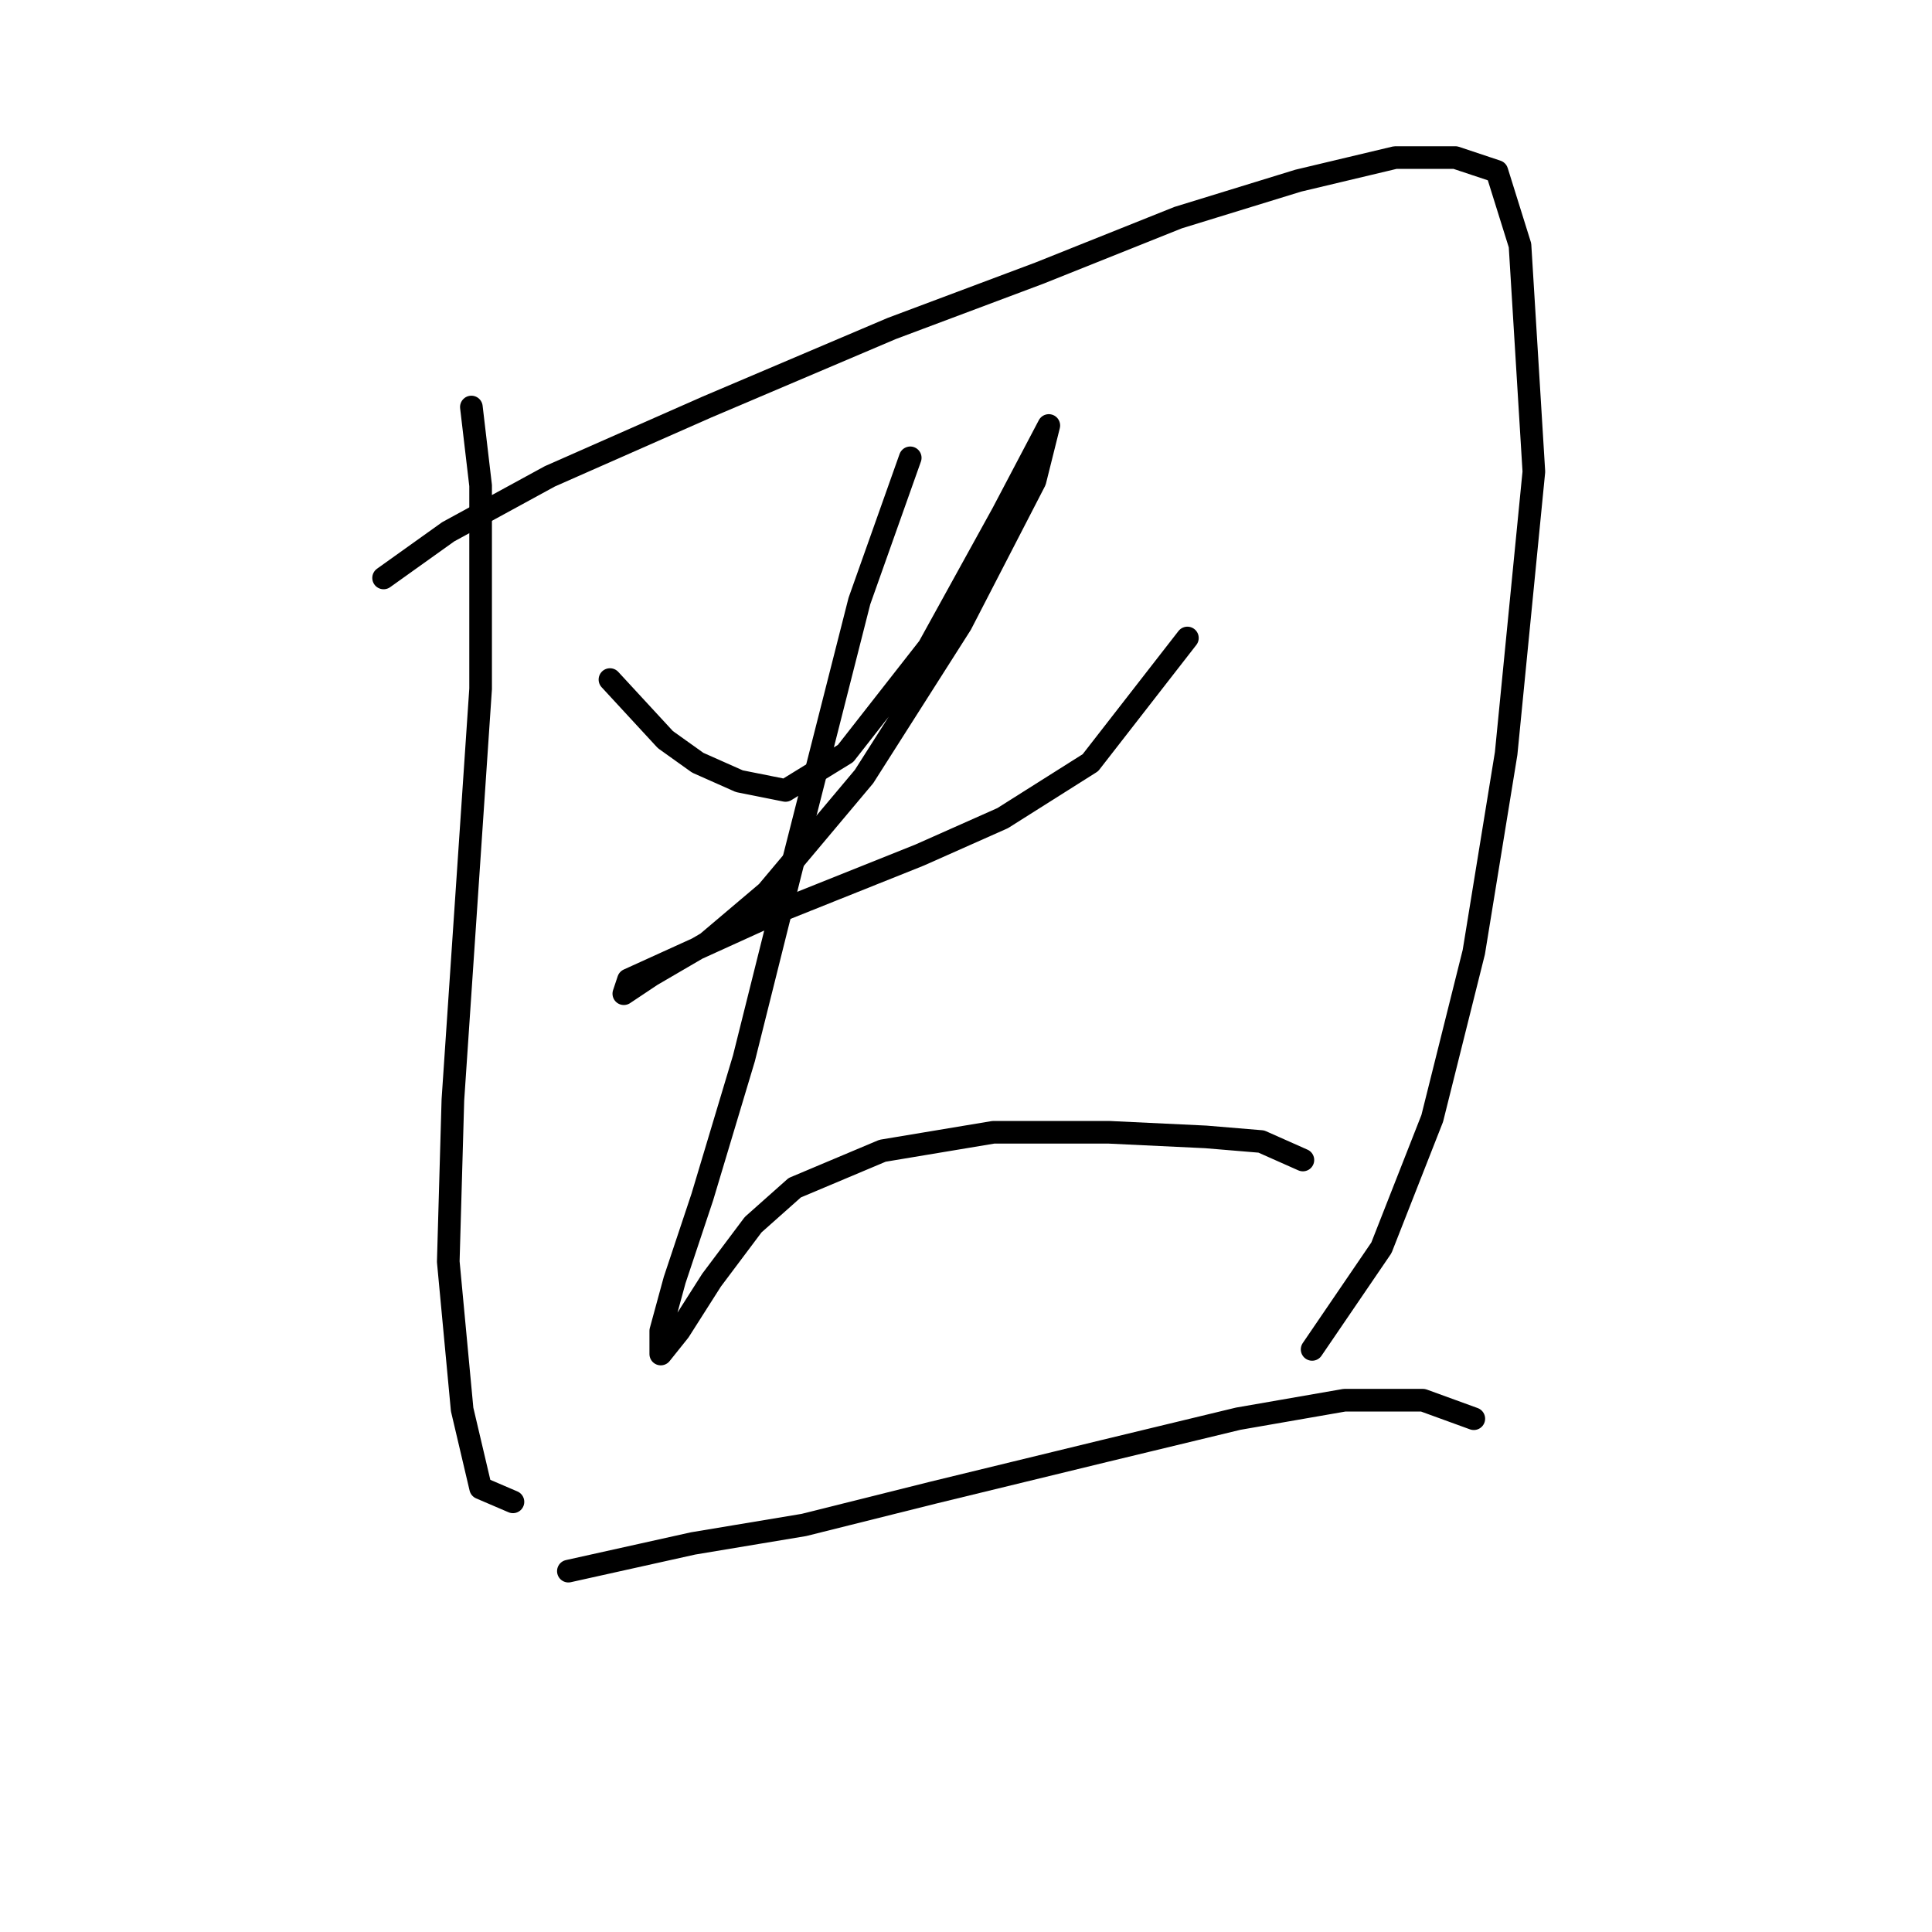 <?xml version="1.0" standalone="no"?>
    <svg width="256" height="256" xmlns="http://www.w3.org/2000/svg" version="1.1">
    <polyline stroke="black" stroke-width="3" stroke-linecap="round" fill="transparent" stroke-linejoin="round" points="62.459 53.932 63.683 64.338 63.683 91.271 60.01 145.749 59.398 167.173 61.235 186.76 63.683 197.166 67.968 199.003 67.968 199.003 " />
        <polyline stroke="black" stroke-width="3" stroke-linecap="round" fill="transparent" stroke-linejoin="round" points="50.829 76.58 59.398 70.459 72.865 63.113 93.677 53.932 118.161 43.526 137.749 36.18 156.112 28.835 172.027 23.938 184.881 20.878 192.839 20.878 198.348 22.714 201.408 32.508 203.245 62.501 199.572 99.84 195.287 126.161 189.778 148.197 183.045 165.336 173.863 178.803 173.863 178.803 " />
        <polyline stroke="black" stroke-width="3" stroke-linecap="round" fill="transparent" stroke-linejoin="round" points="80.822 90.046 88.168 98.004 92.452 101.064 97.961 103.513 104.082 104.737 112.04 99.84 123.058 85.762 132.852 68.01 138.973 56.38 138.973 56.38 137.137 63.726 127.343 82.701 114.488 102.901 101.634 118.204 93.677 124.937 86.331 129.222 82.659 131.67 83.271 129.834 90.004 126.773 103.47 120.652 121.834 113.307 132.852 108.41 144.482 101.064 157.336 84.537 157.336 84.537 " />
        <polyline stroke="black" stroke-width="3" stroke-linecap="round" fill="transparent" stroke-linejoin="round" points="120.61 60.665 113.876 79.64 104.695 115.755 98.573 140.24 93.064 158.603 89.392 169.621 87.555 176.354 87.555 179.415 90.004 176.354 94.289 169.621 99.798 162.276 105.307 157.379 116.937 152.482 131.628 150.033 146.93 150.033 159.785 150.646 167.13 151.258 172.639 153.706 172.639 153.706 " />
        <polyline stroke="black" stroke-width="3" stroke-linecap="round" fill="transparent" stroke-linejoin="round" points="75.313 208.184 91.84 204.512 106.531 202.063 123.67 197.778 146.318 192.269 164.07 187.985 178.148 185.536 188.554 185.536 195.287 187.985 195.287 187.985 " />
        </svg>